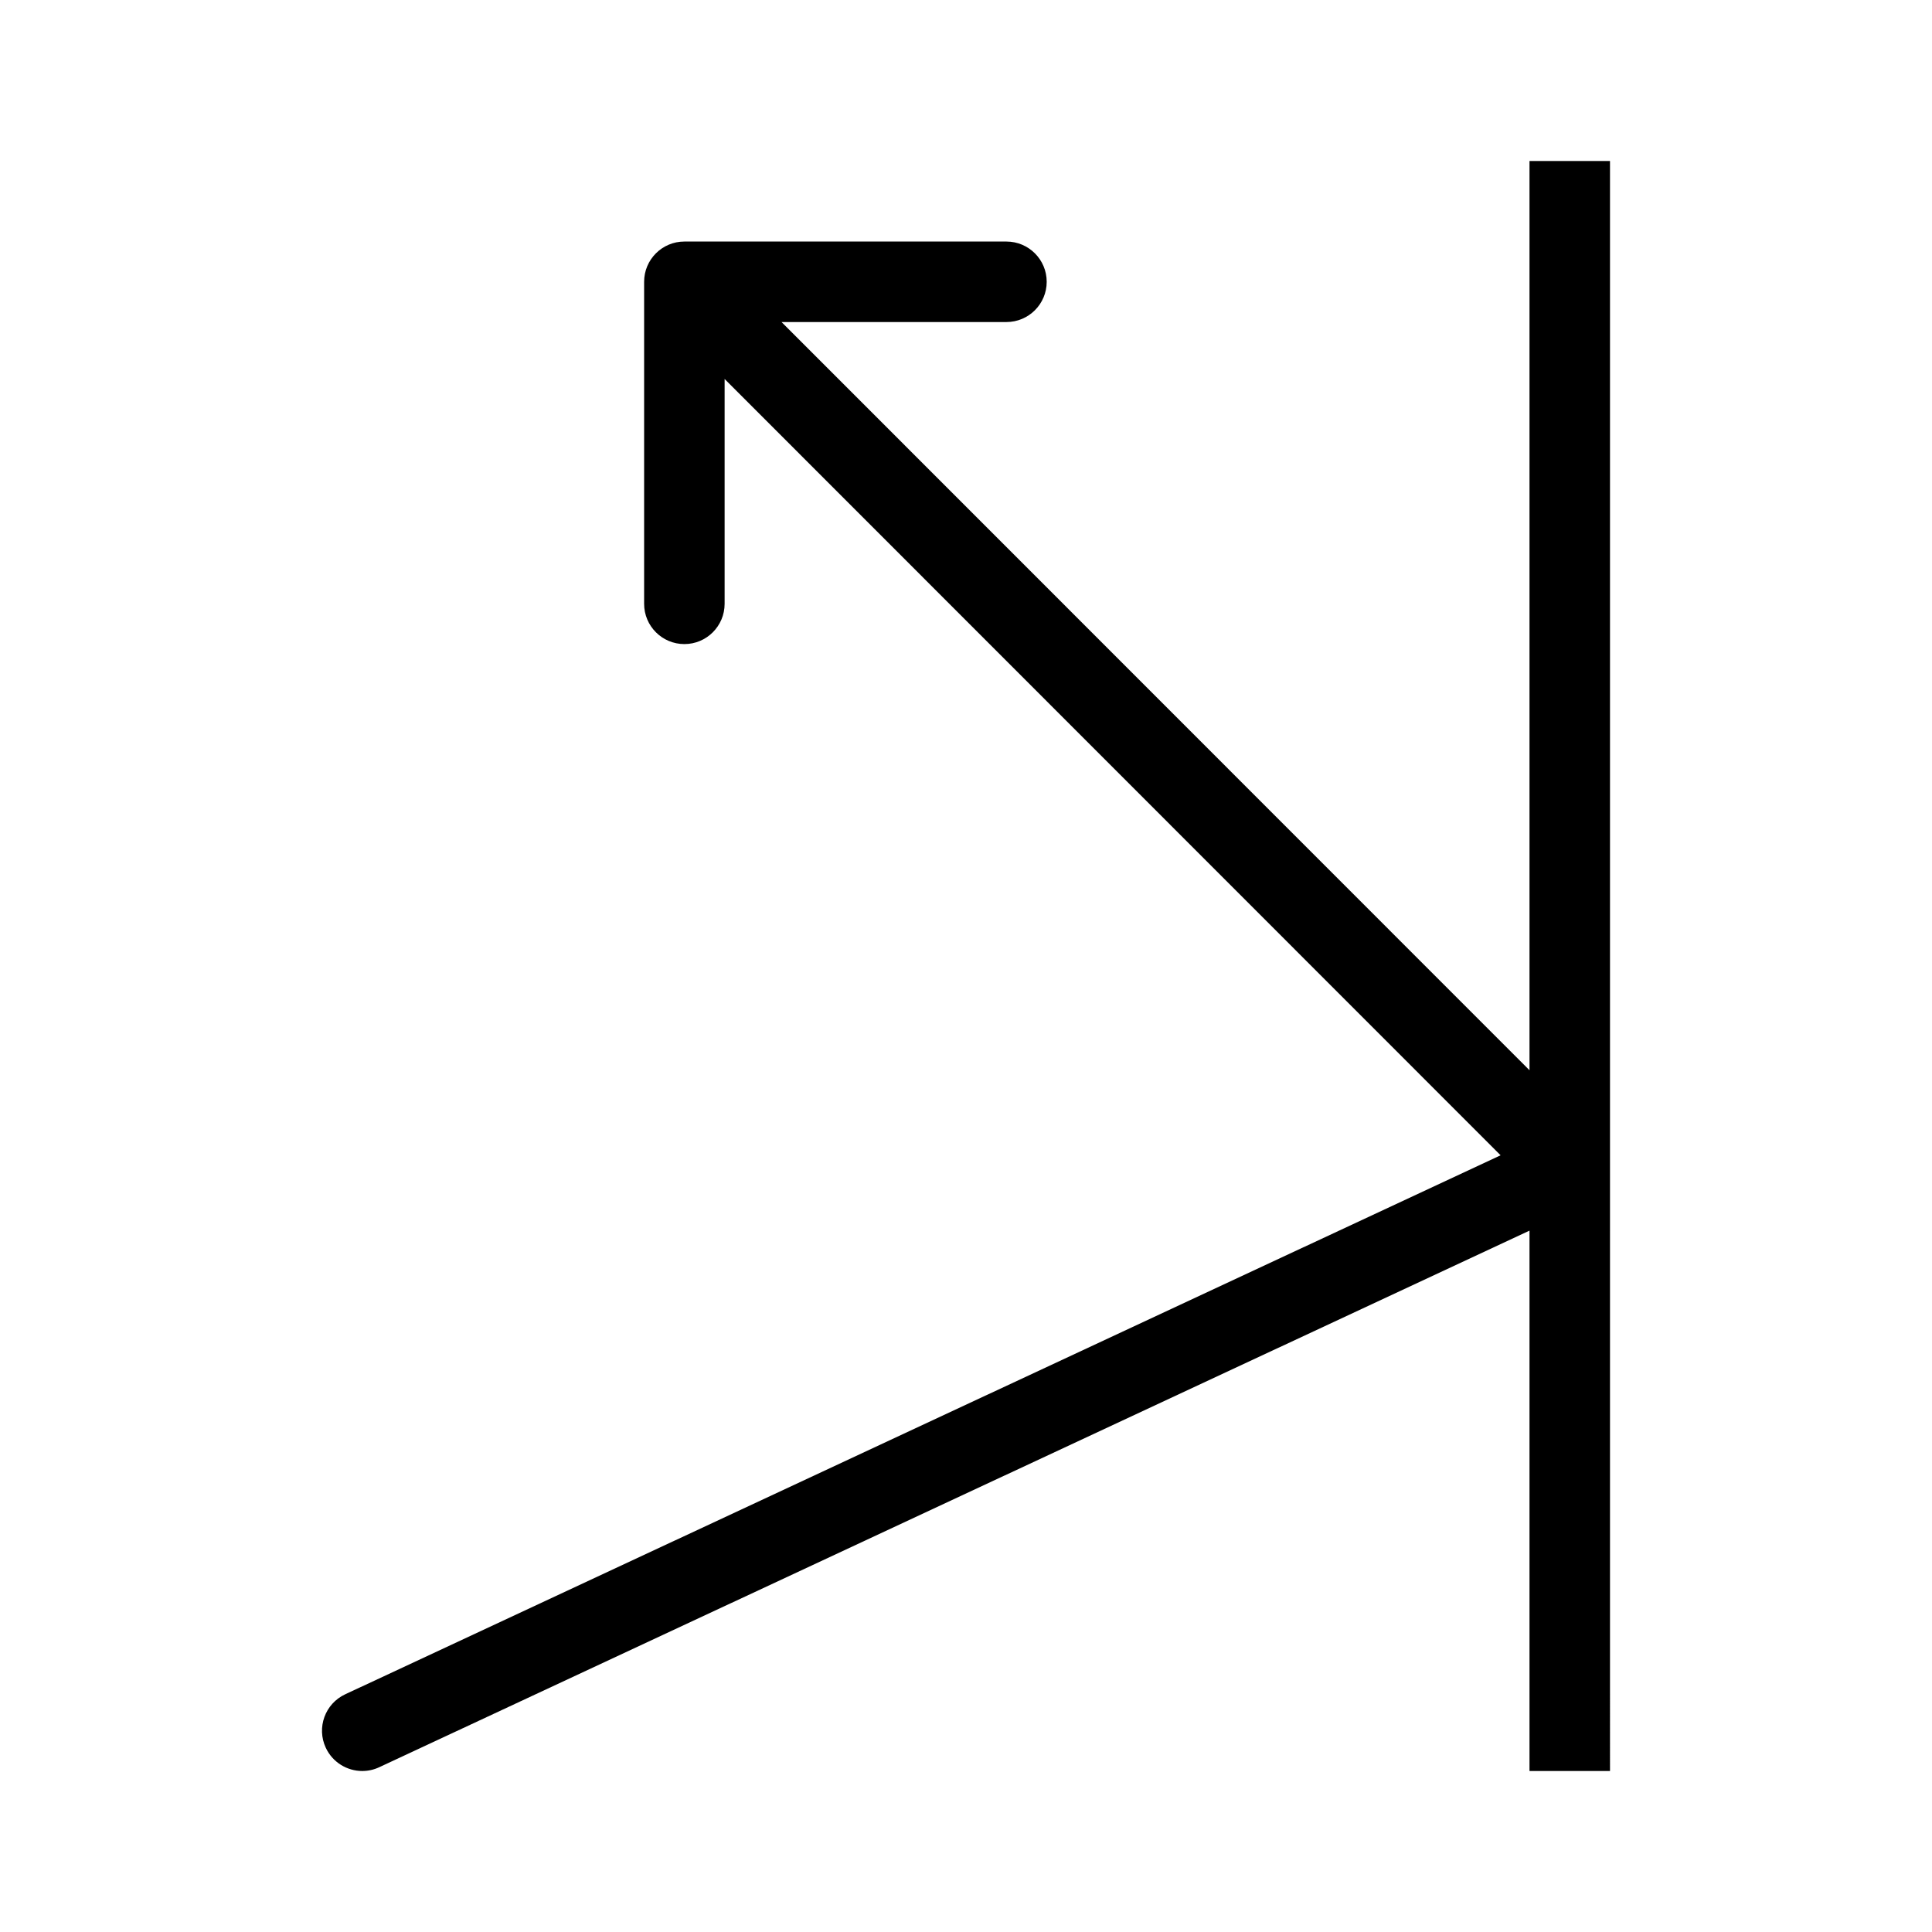 <?xml version="1.0" encoding="utf-8"?>
<!-- Generator: Adobe Illustrator 16.0.0, SVG Export Plug-In . SVG Version: 6.00 Build 0)  -->
<svg xmlns="http://www.w3.org/2000/svg" xmlns:xlink="http://www.w3.org/1999/xlink" version="1.1" id="Layer_1" x="0px" y="0px" width="48px" height="48px" viewBox="0 0 48 48" enable-background="new 0 0 48 48" xml:space="preserve">
<path d="M38,4v22.59L19.417,8.001h5.587c0.553,0,1.001-0.448,1.001-1s-0.448-1-1.001-1h-8.001c-0.552,0-1,0.448-1,1v8.001  c0,0.552,0.448,1,1,1s1-0.448,1-1V9.416l19.279,19.287L8.577,42.094c-0.5,0.233-0.717,0.828-0.483,1.329C8.264,43.786,8.624,44,9,44  c0.142,0,0.286-0.03,0.422-0.094L38,30.575V44h2V4H38z"/>
</svg>
